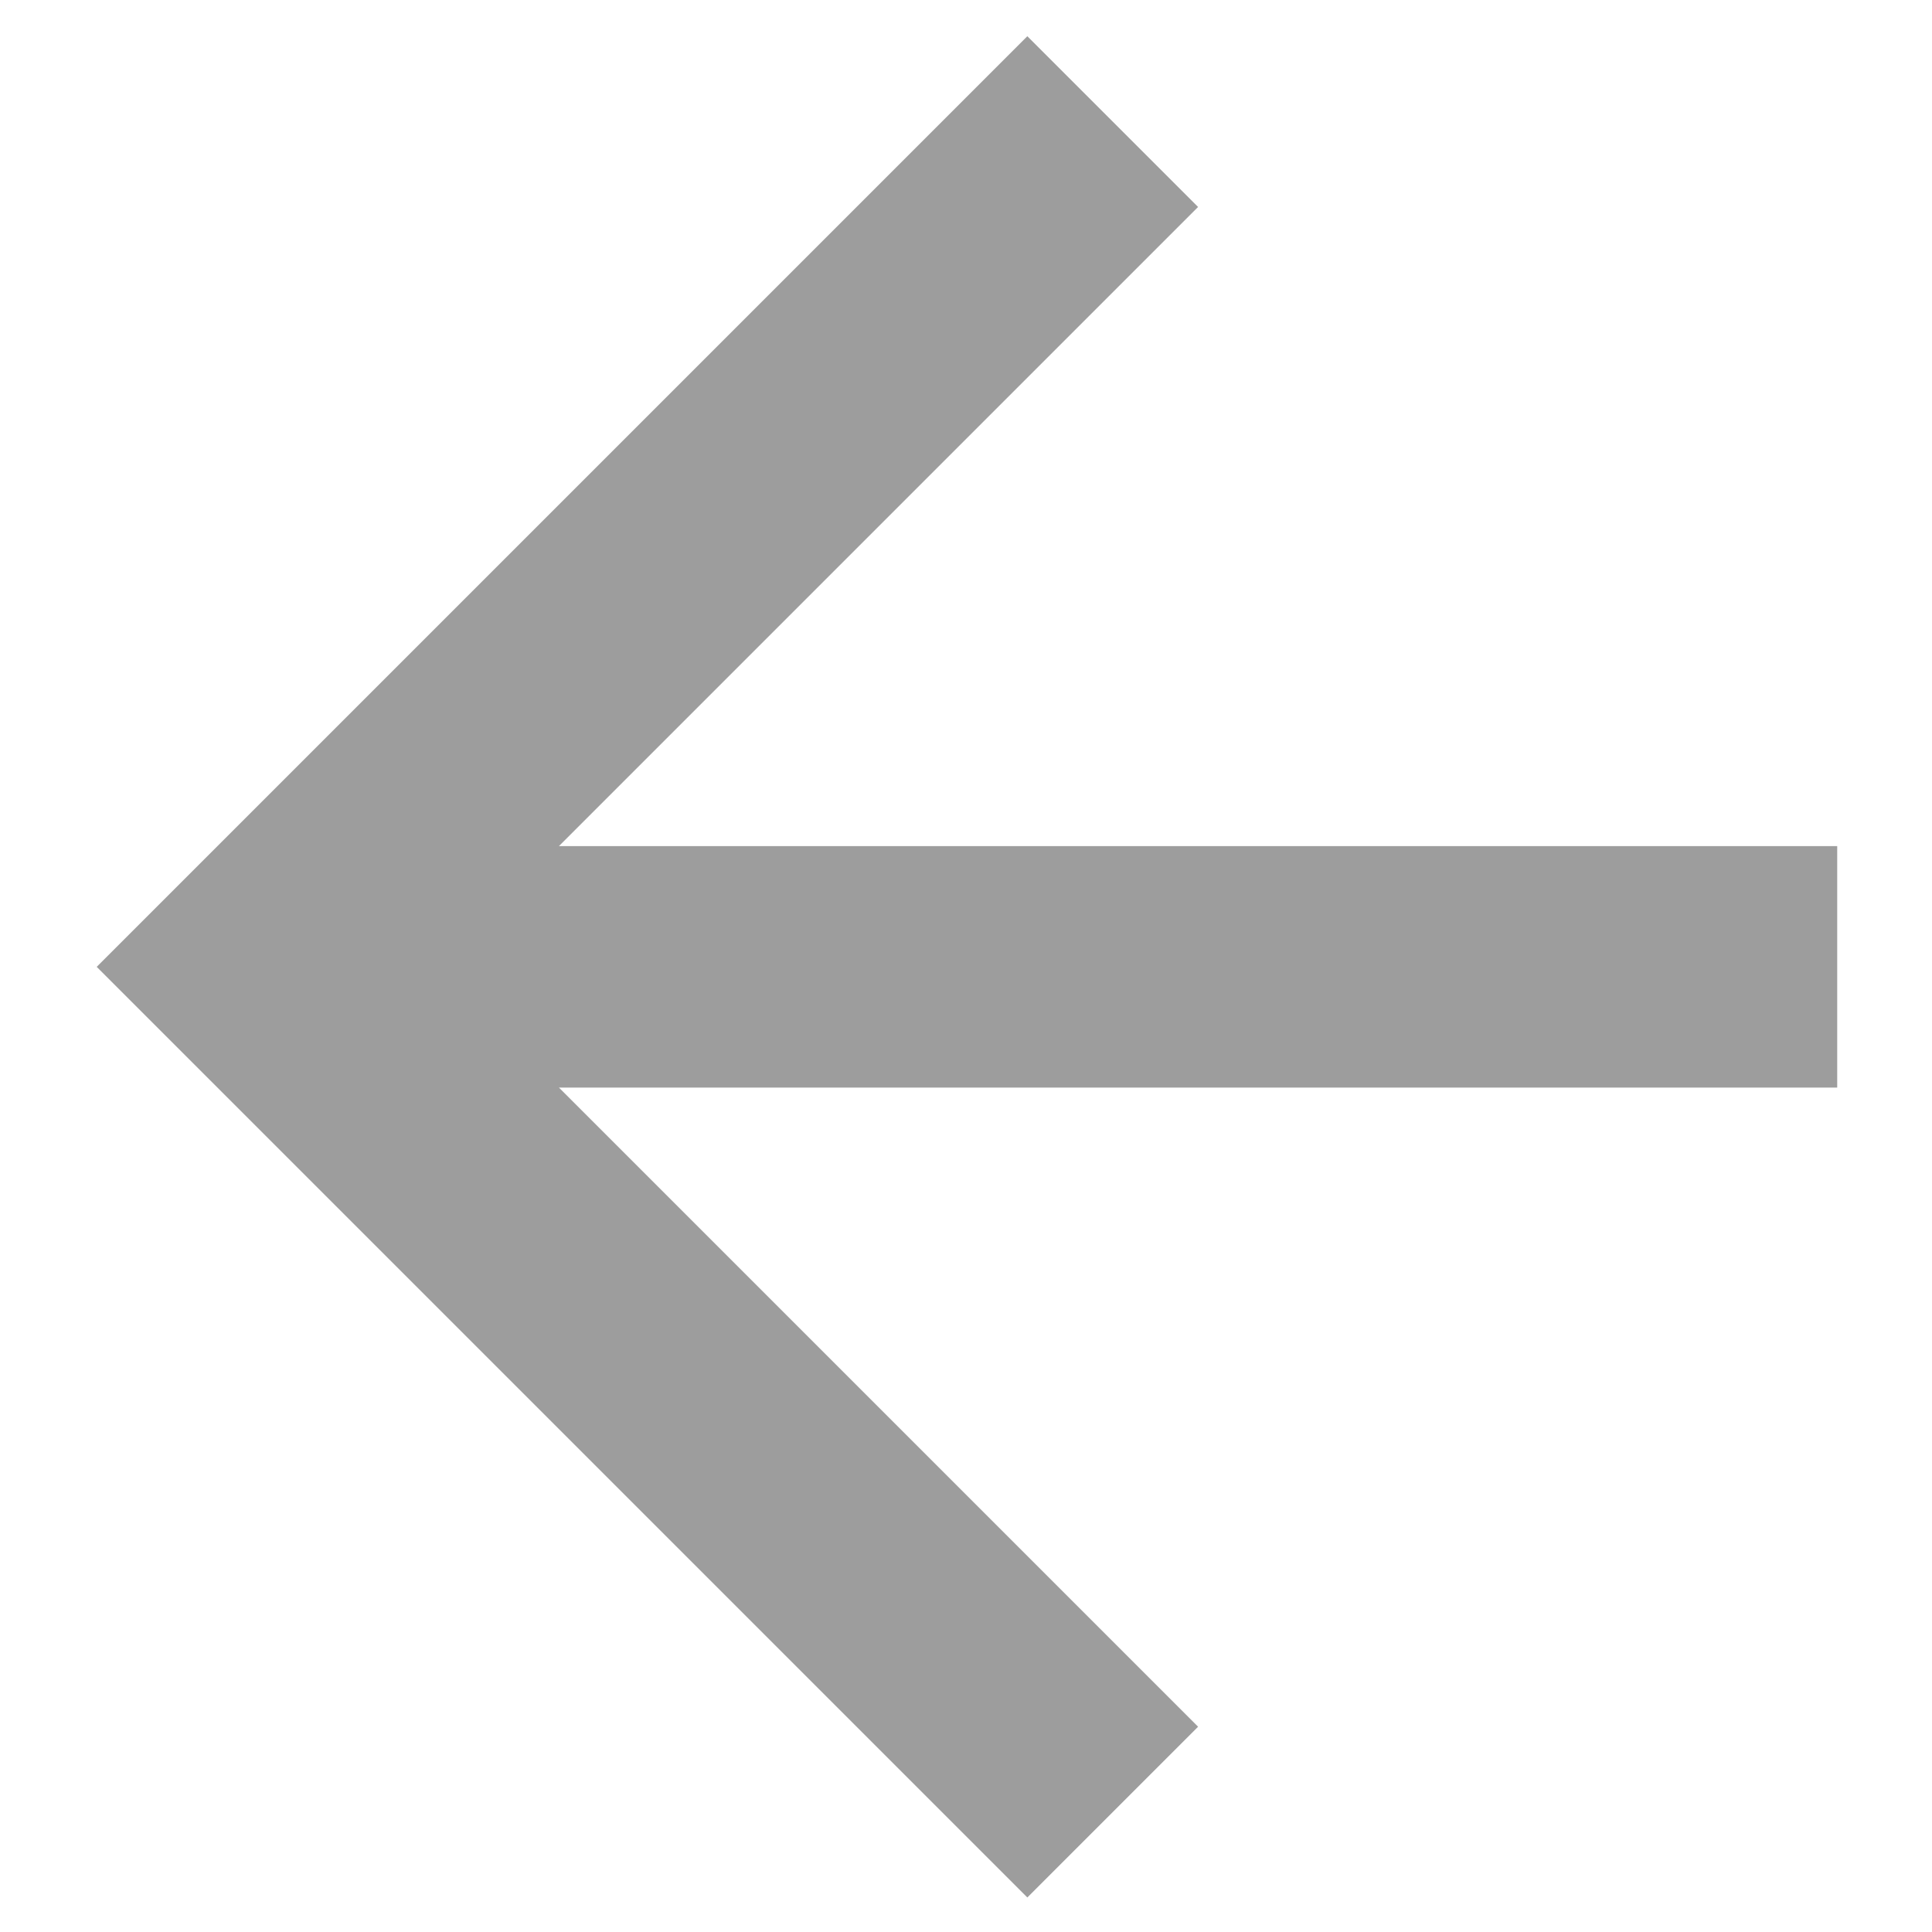 <svg width="32" height="32" viewBox="0 0 32 32" fill="none" xmlns="http://www.w3.org/2000/svg">
<path fill-rule="evenodd" clip-rule="evenodd" d="M17.016 0.6L19.844 3.428L9.258 14.014H30.43V18.014H9.258L19.844 28.6L17.016 31.428L1.602 16.014L17.016 0.6Z" fill="#9D9D9D"/>
</svg>
